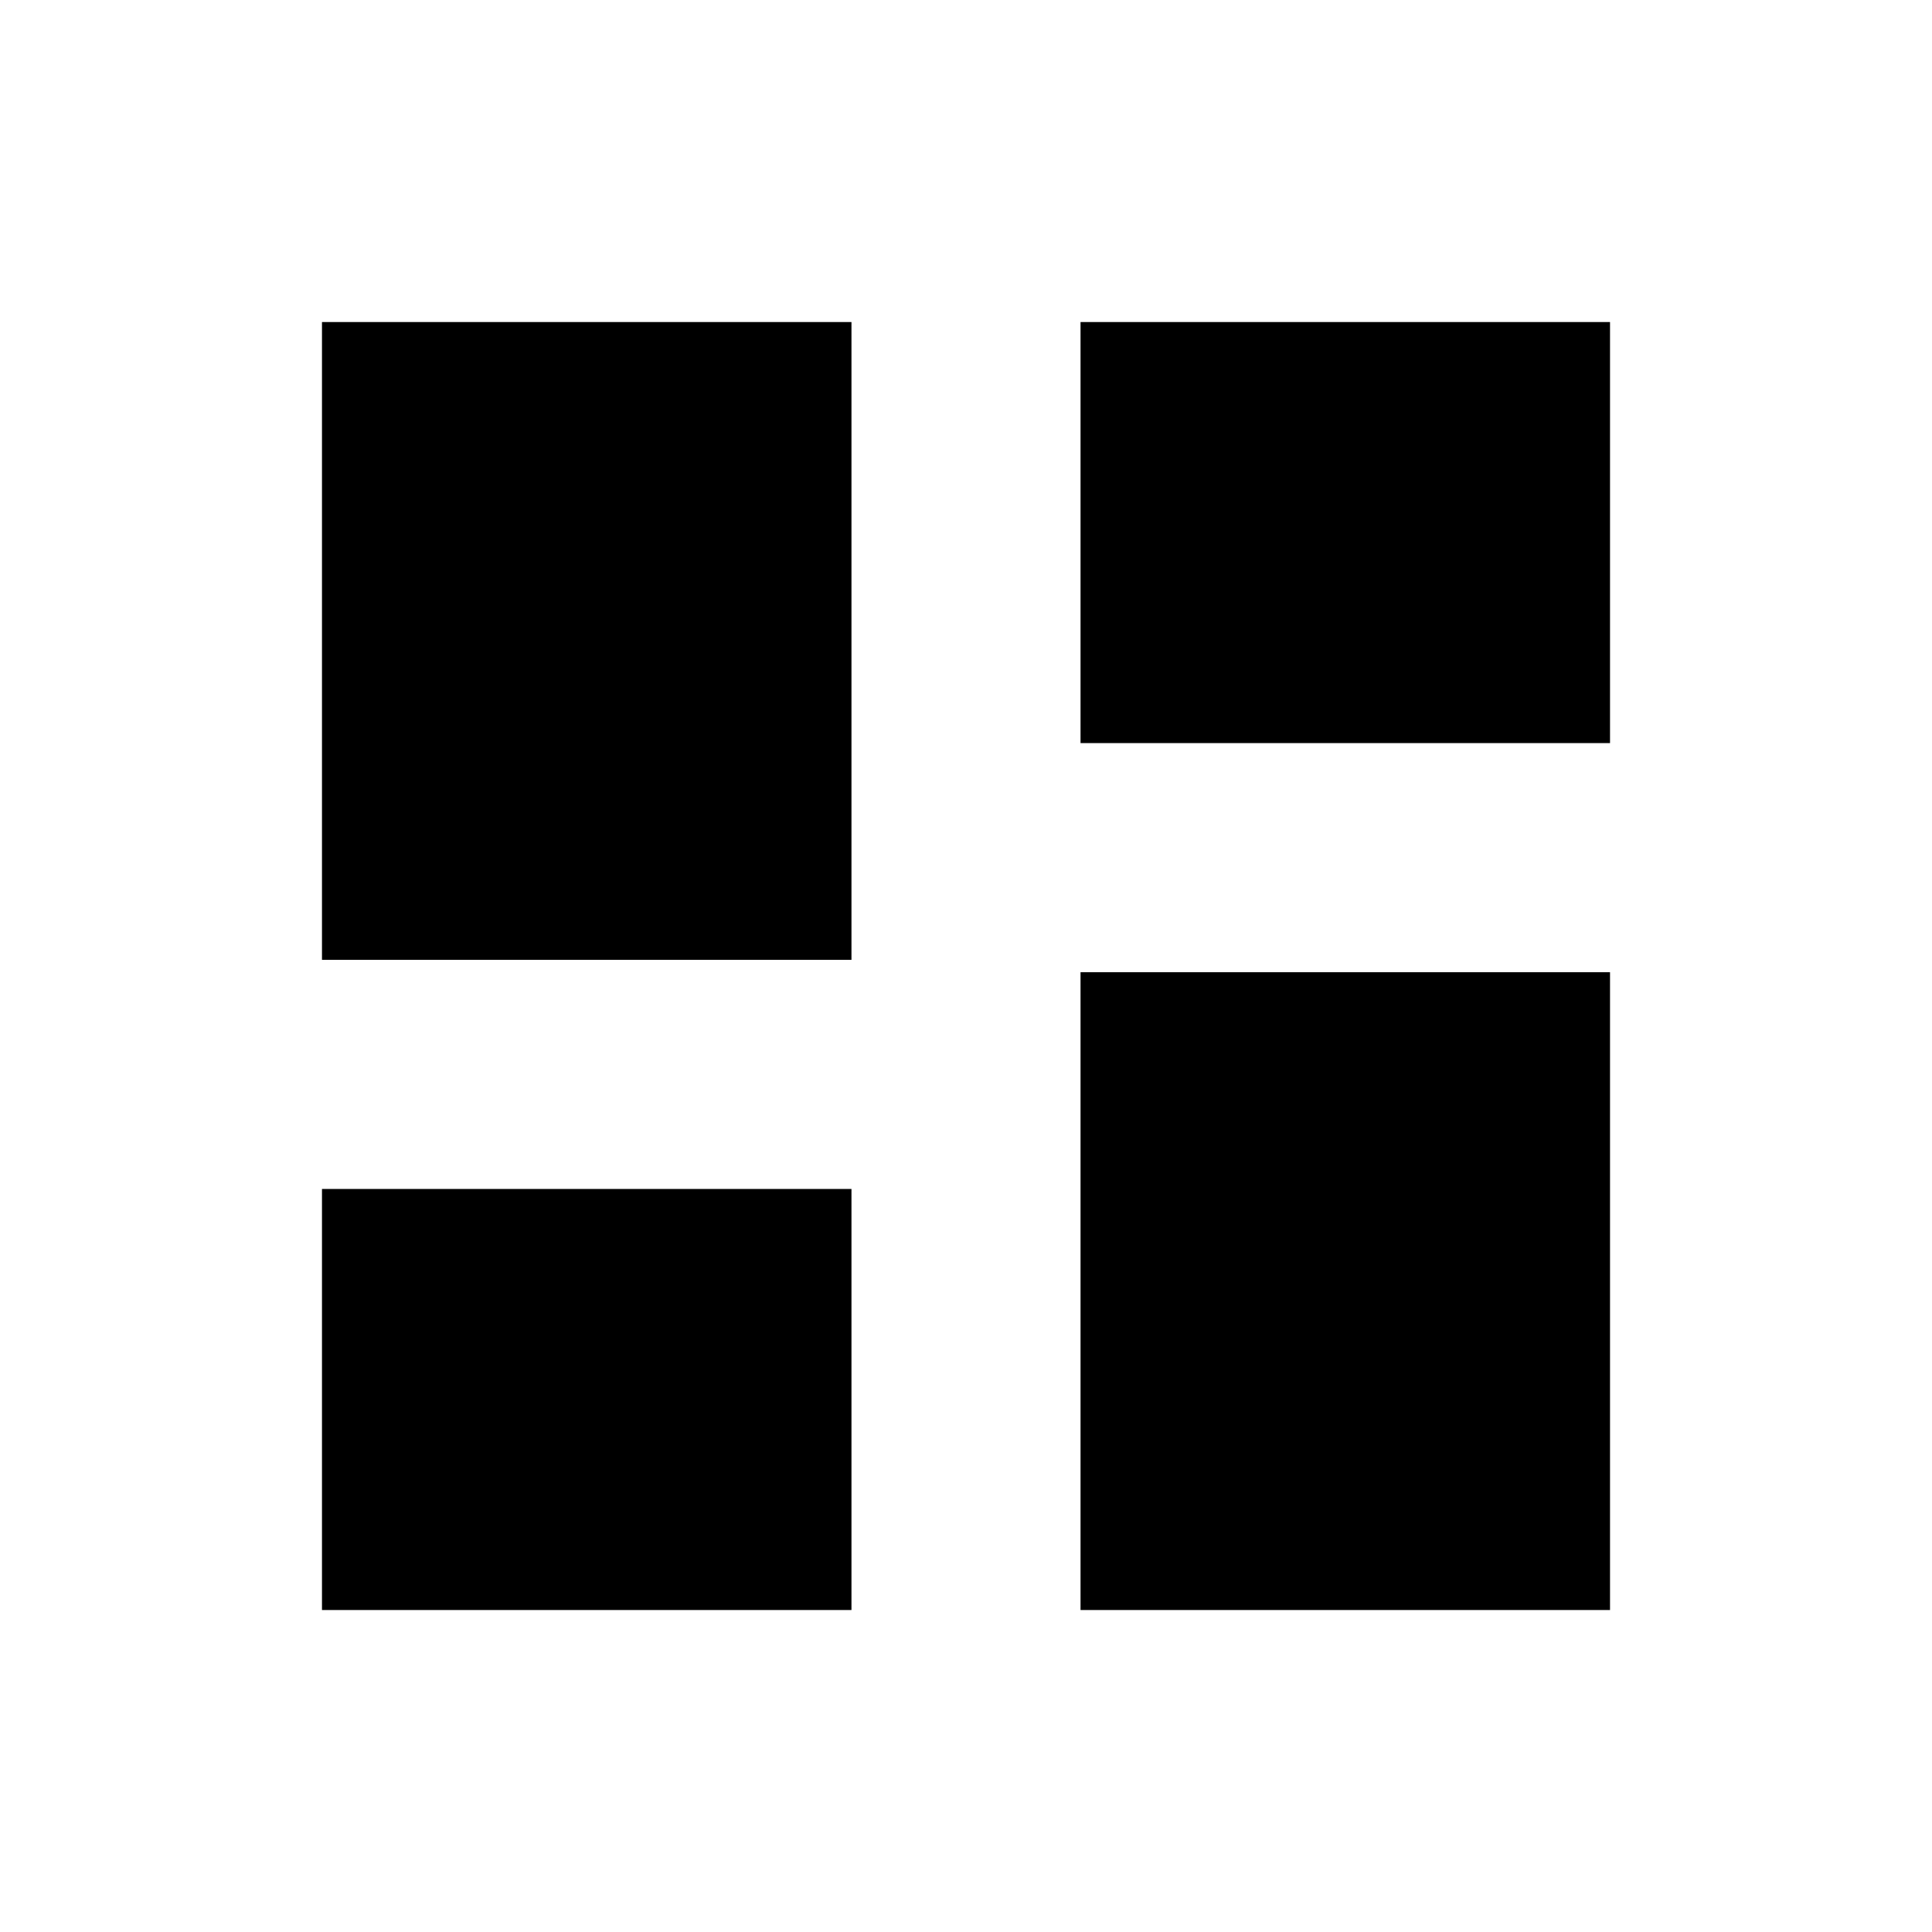 <svg width="32" height="32" viewBox="0 0 32 32" fill="none" xmlns="http://www.w3.org/2000/svg">
<path d="M17.897 12.308V5.334H26.667V12.308H17.897ZM5.333 15.898V5.334H14.103V15.898H5.333ZM17.897 26.667V16.103H26.667V26.667H17.897ZM5.333 26.667V19.693H14.103V26.667H5.333Z" fill="black"/>
</svg>
